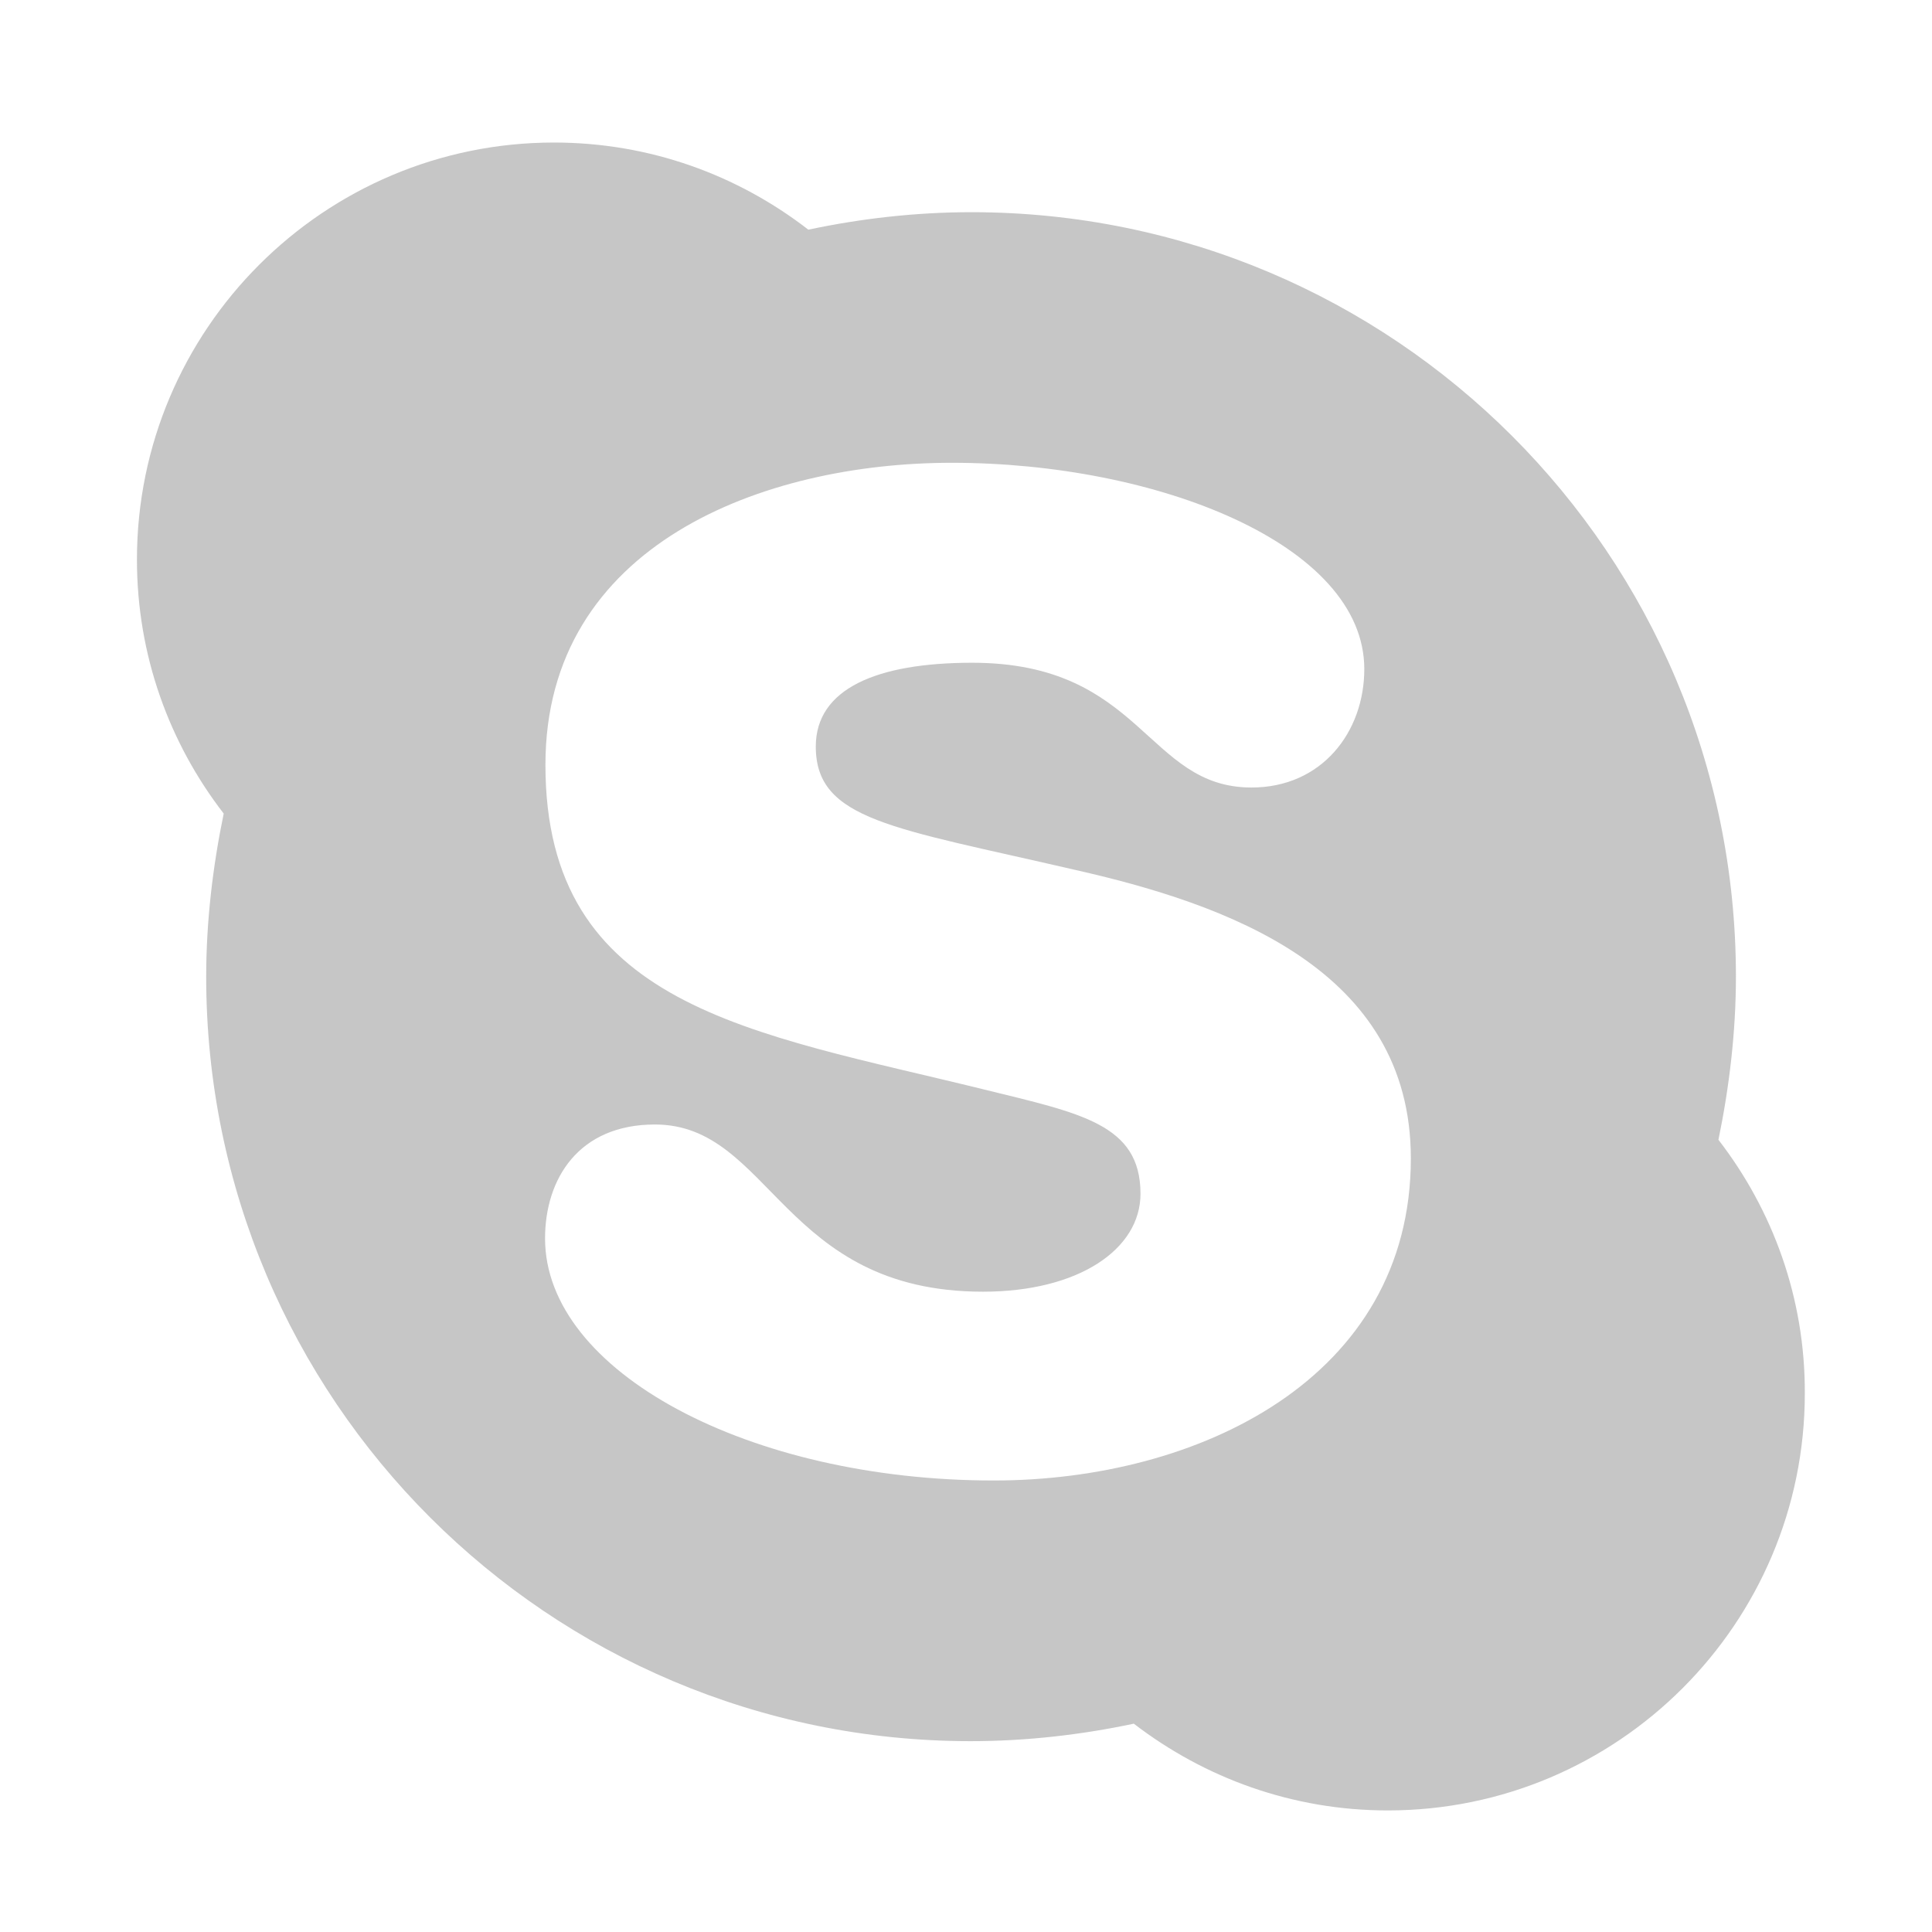 <svg width="76" height="76" viewBox="0 0 76 76" fill="none" xmlns="http://www.w3.org/2000/svg">
<path d="M67.599 44.836C68.023 42.785 68.287 40.602 68.287 38.42C68.287 21.794 54.825 8.347 38.214 8.347C36.031 8.347 33.863 8.596 31.798 9.035C29.015 6.882 25.558 5.607 21.793 5.607C12.74 5.607 5.387 12.961 5.387 22.014C5.387 25.778 6.661 29.235 8.8 32.004C8.375 34.055 8.111 36.237 8.111 38.42C8.111 55.046 21.573 68.493 38.185 68.493C40.367 68.493 42.535 68.244 44.601 67.805C47.384 69.943 50.841 71.218 54.591 71.218C63.644 71.218 70.997 63.864 70.997 54.812C71.012 51.062 69.737 47.605 67.599 44.836ZM39.093 58.239C29.483 58.239 21.441 53.962 21.441 48.718C21.441 46.374 22.76 44.235 25.763 44.235C30.333 44.235 30.758 50.812 38.668 50.812C42.433 50.812 44.864 49.143 44.864 46.96C44.864 44.221 42.52 43.796 38.712 42.858C29.557 40.602 21.456 39.636 21.456 30.085C21.456 21.413 30.04 18.205 37.438 18.205C45.509 18.205 53.668 21.413 53.668 26.32C53.668 28.796 51.998 30.979 49.23 30.979C45.084 30.979 44.952 26.071 38.243 26.071C34.478 26.071 32.091 27.097 32.091 29.367C32.091 32.268 35.138 32.56 42.213 34.201C48.277 35.563 55.499 38.127 55.499 45.568C55.499 54.226 47.135 58.239 39.093 58.239Z" fill="#555555" fill-opacity="0.333"/>
</svg>
